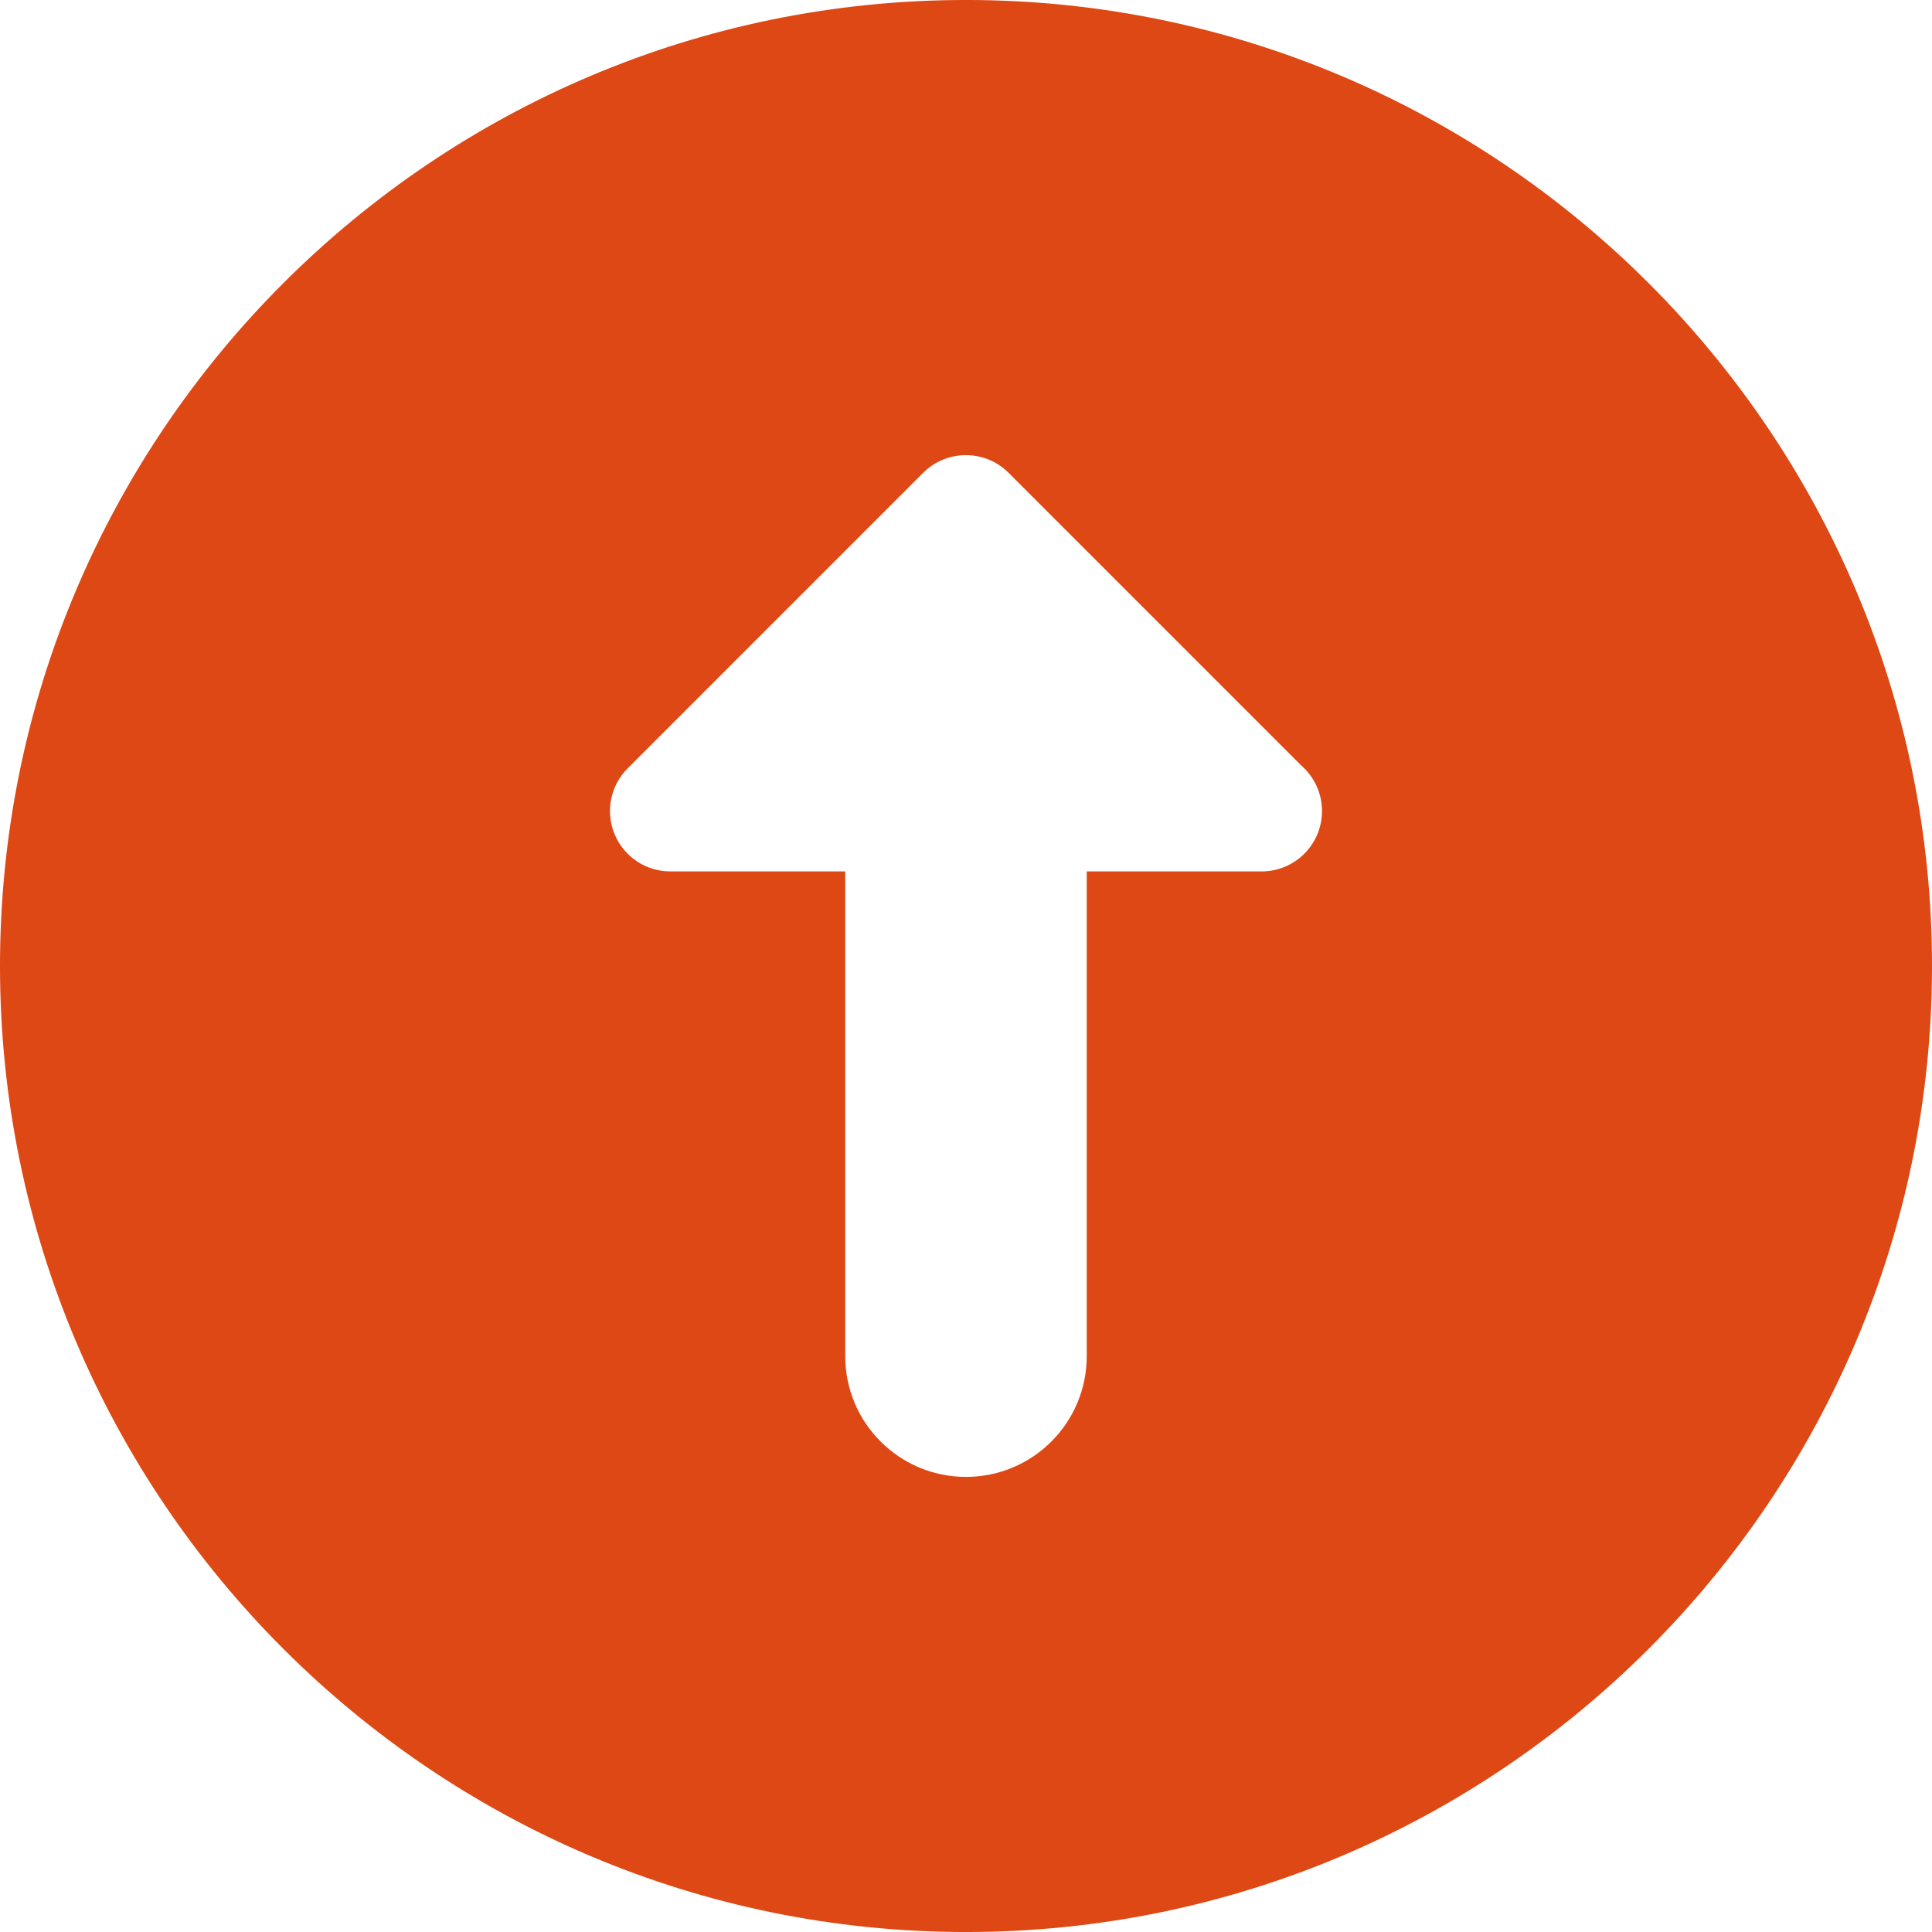 <?xml version="1.0" encoding="utf-8"?>
<!-- Generator: Adobe Illustrator 17.0.2, SVG Export Plug-In . SVG Version: 6.00 Build 0)  -->
<!DOCTYPE svg PUBLIC "-//W3C//DTD SVG 1.1//EN" "http://www.w3.org/Graphics/SVG/1.1/DTD/svg11.dtd">
<svg version="1.1" xmlns="http://www.w3.org/2000/svg" xmlns:xlink="http://www.w3.org/1999/xlink" x="0px" y="0px" width="400px"
	 height="400px" viewBox="0 0 400 400" enable-background="new 0 0 400 400" xml:space="preserve">
<g id="BK" display="none">
	<rect x="-2600" y="-3580" display="inline" fill="#FFFFFF" width="5100" height="4060"/>
</g>
<g id="Comp">
	<g id="_x35_">
		<path fill="#DD4814" d="M200.002-0.004C89.716-0.004,0,89.716,0,199.995c0,110.283,89.719,200.009,200.002,200.009
			C310.277,400.004,400,310.277,400,199.995C400,89.716,310.277-0.004,200.002-0.004z M261.202,180.419h-0.042h-36.164v100.359
			c0,13.808-11.197,24.998-24.998,24.998c-13.808,0-25.002-11.19-25.002-24.998V180.419h-36.209c-5.059,0-9.61-3.045-11.547-7.715
			c-1.937-4.678-0.868-10.061,2.716-13.628l61.179-61.186c4.886-4.879,12.802-4.879,17.681,0l60.579,60.583
			c2.642,2.29,4.311,5.666,4.311,9.444C273.705,174.82,268.106,180.419,261.202,180.419z"/>
	</g>
</g>
</svg>
